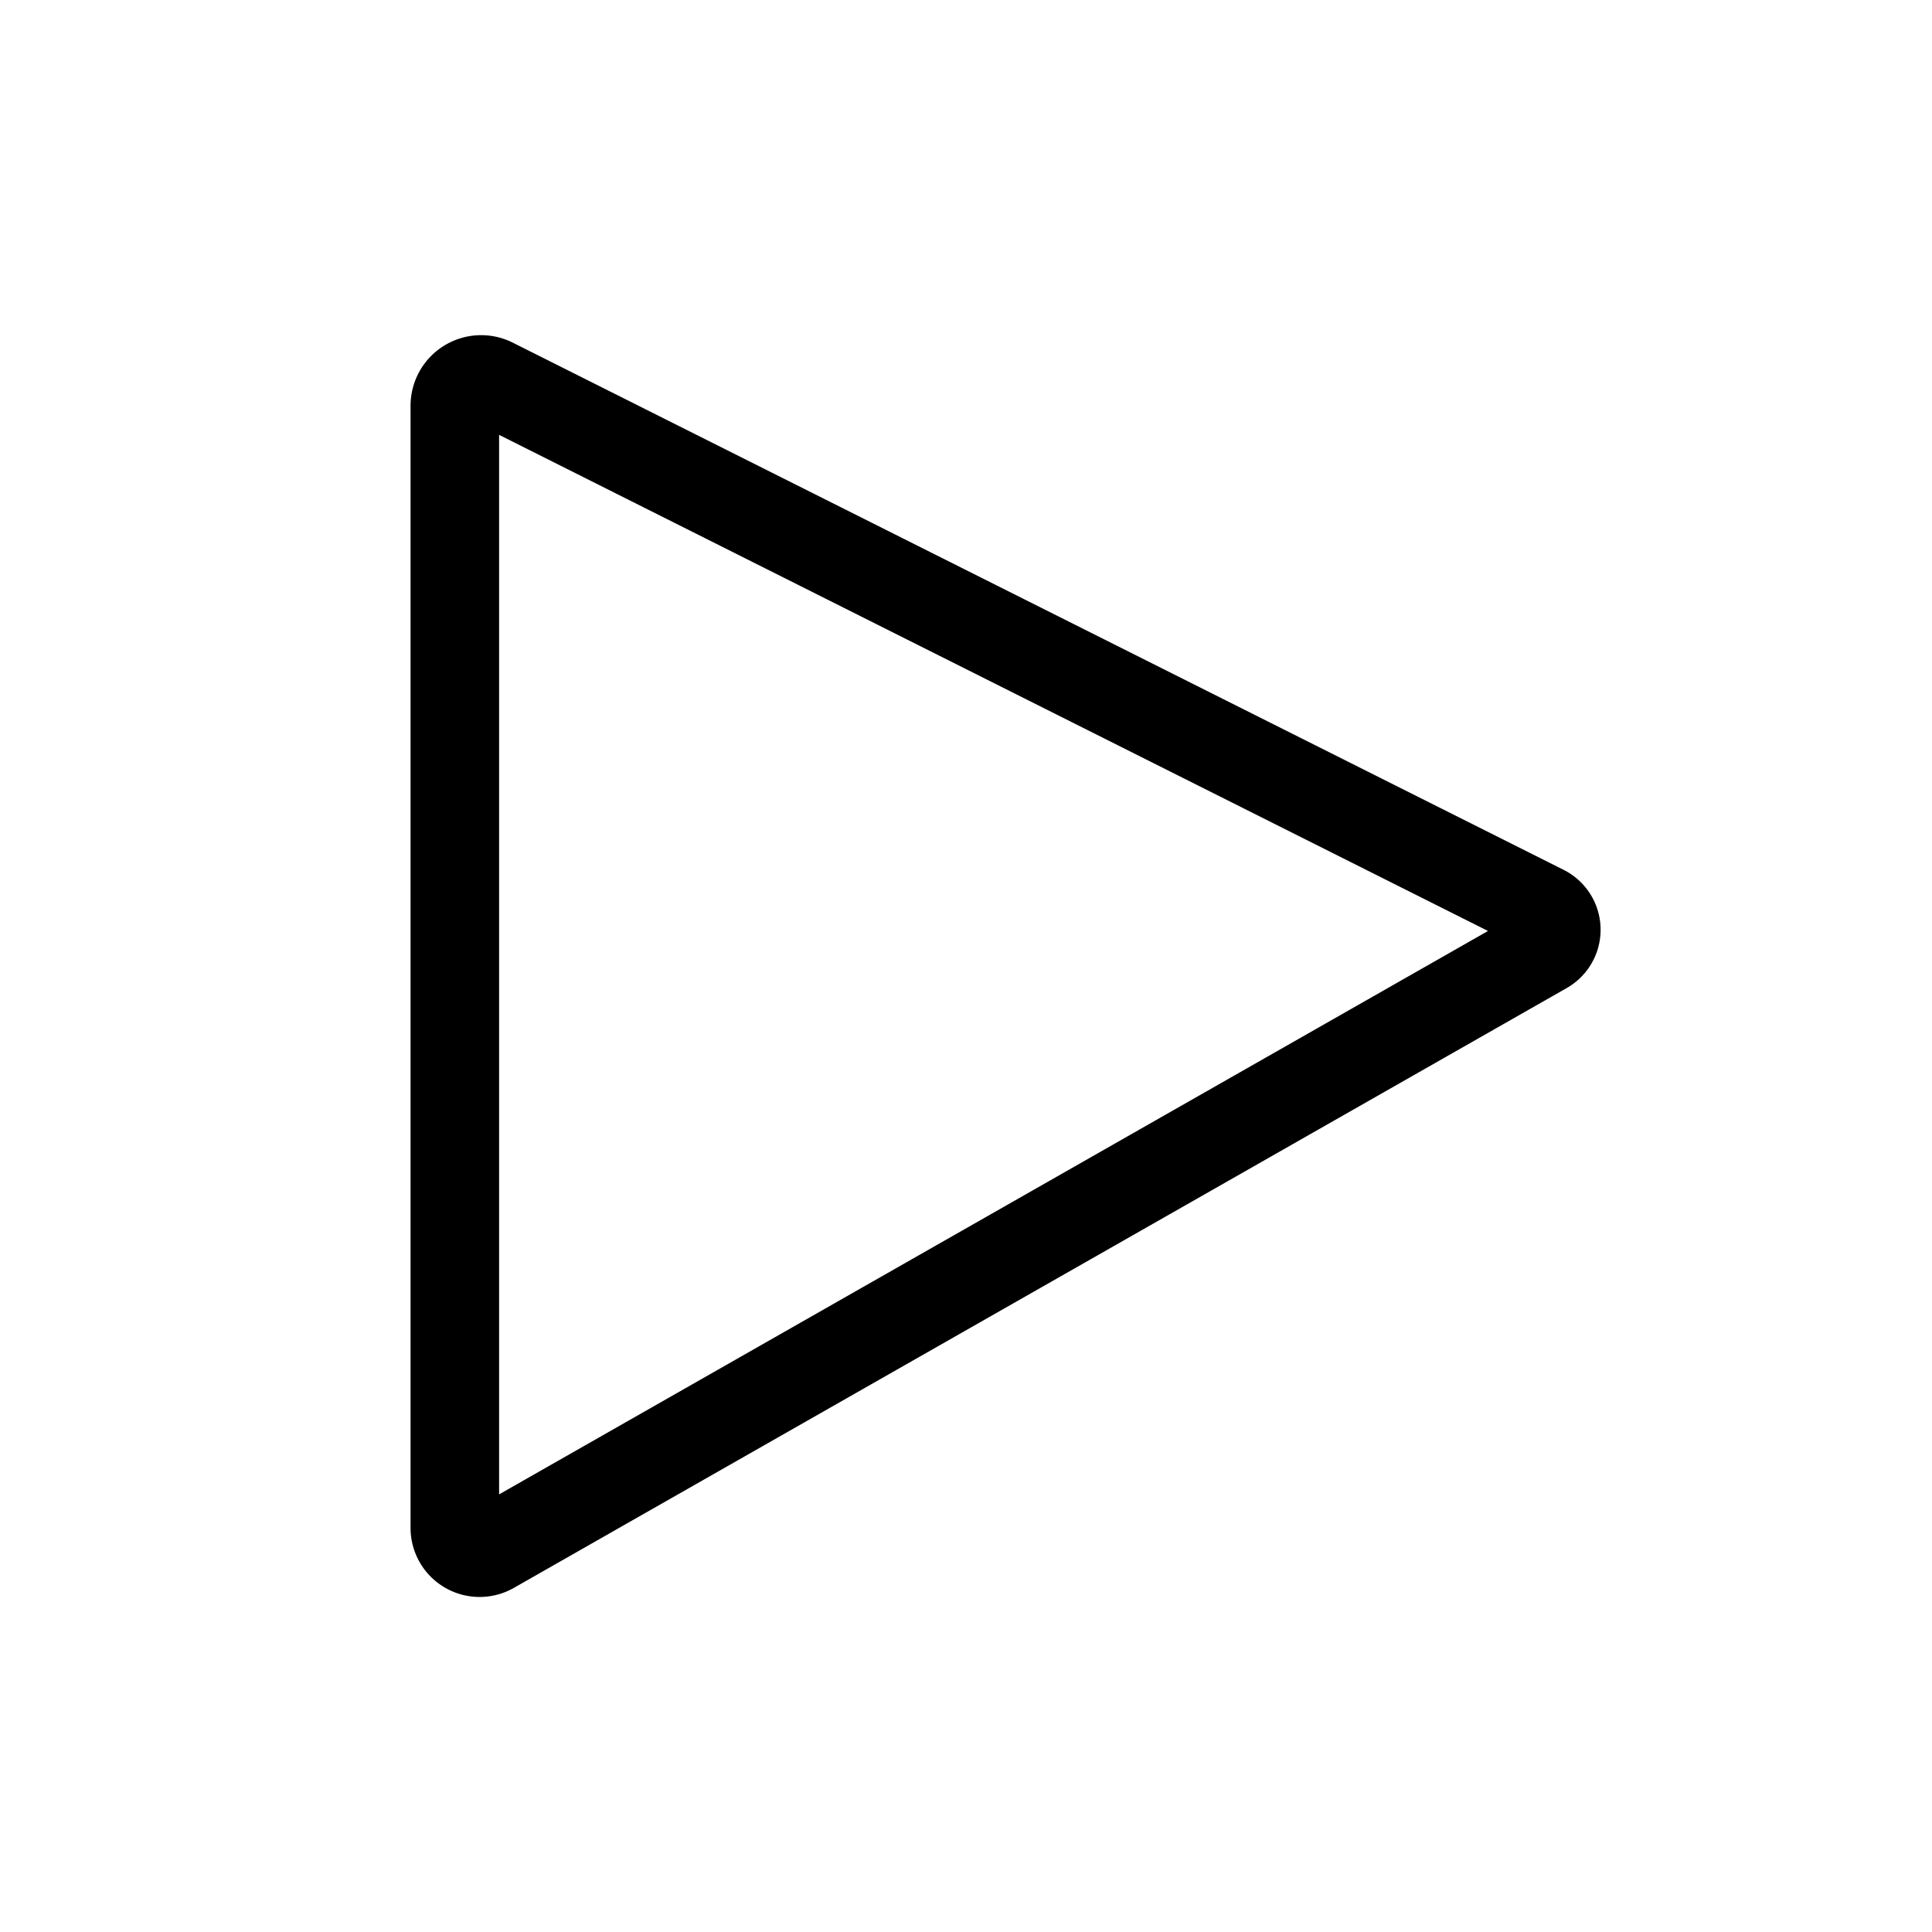 <?xml version="1.0" encoding="UTF-8" standalone="no"?>
<!-- Created with Inkscape (http://www.inkscape.org/) -->

<svg
   width="24"
   height="24"
   viewBox="0 0 24 24"
   version="1.1"
   id="svg38041"
   xmlns="http://www.w3.org/2000/svg"
   xmlns:svg="http://www.w3.org/2000/svg">
  <defs
     id="defs38038" />
  <g
     id="layer1">
    <path
       style="fill:none;stroke:#000000;stroke-width:1.1;stroke-linecap:round;stroke-dasharray:none"
       d="M 6.123,4.748 19.177,11.297 a 0.283,0.283 88.487 0 1 0.013,0.499 L 6.11,19.248 A 0.308,0.308 30.165 0 1 5.65,18.981 l 0,-13.942 A 0.327,0.327 148.322 0 1 6.123,4.748 Z"
       id="path38218" />
  </g>
</svg>
